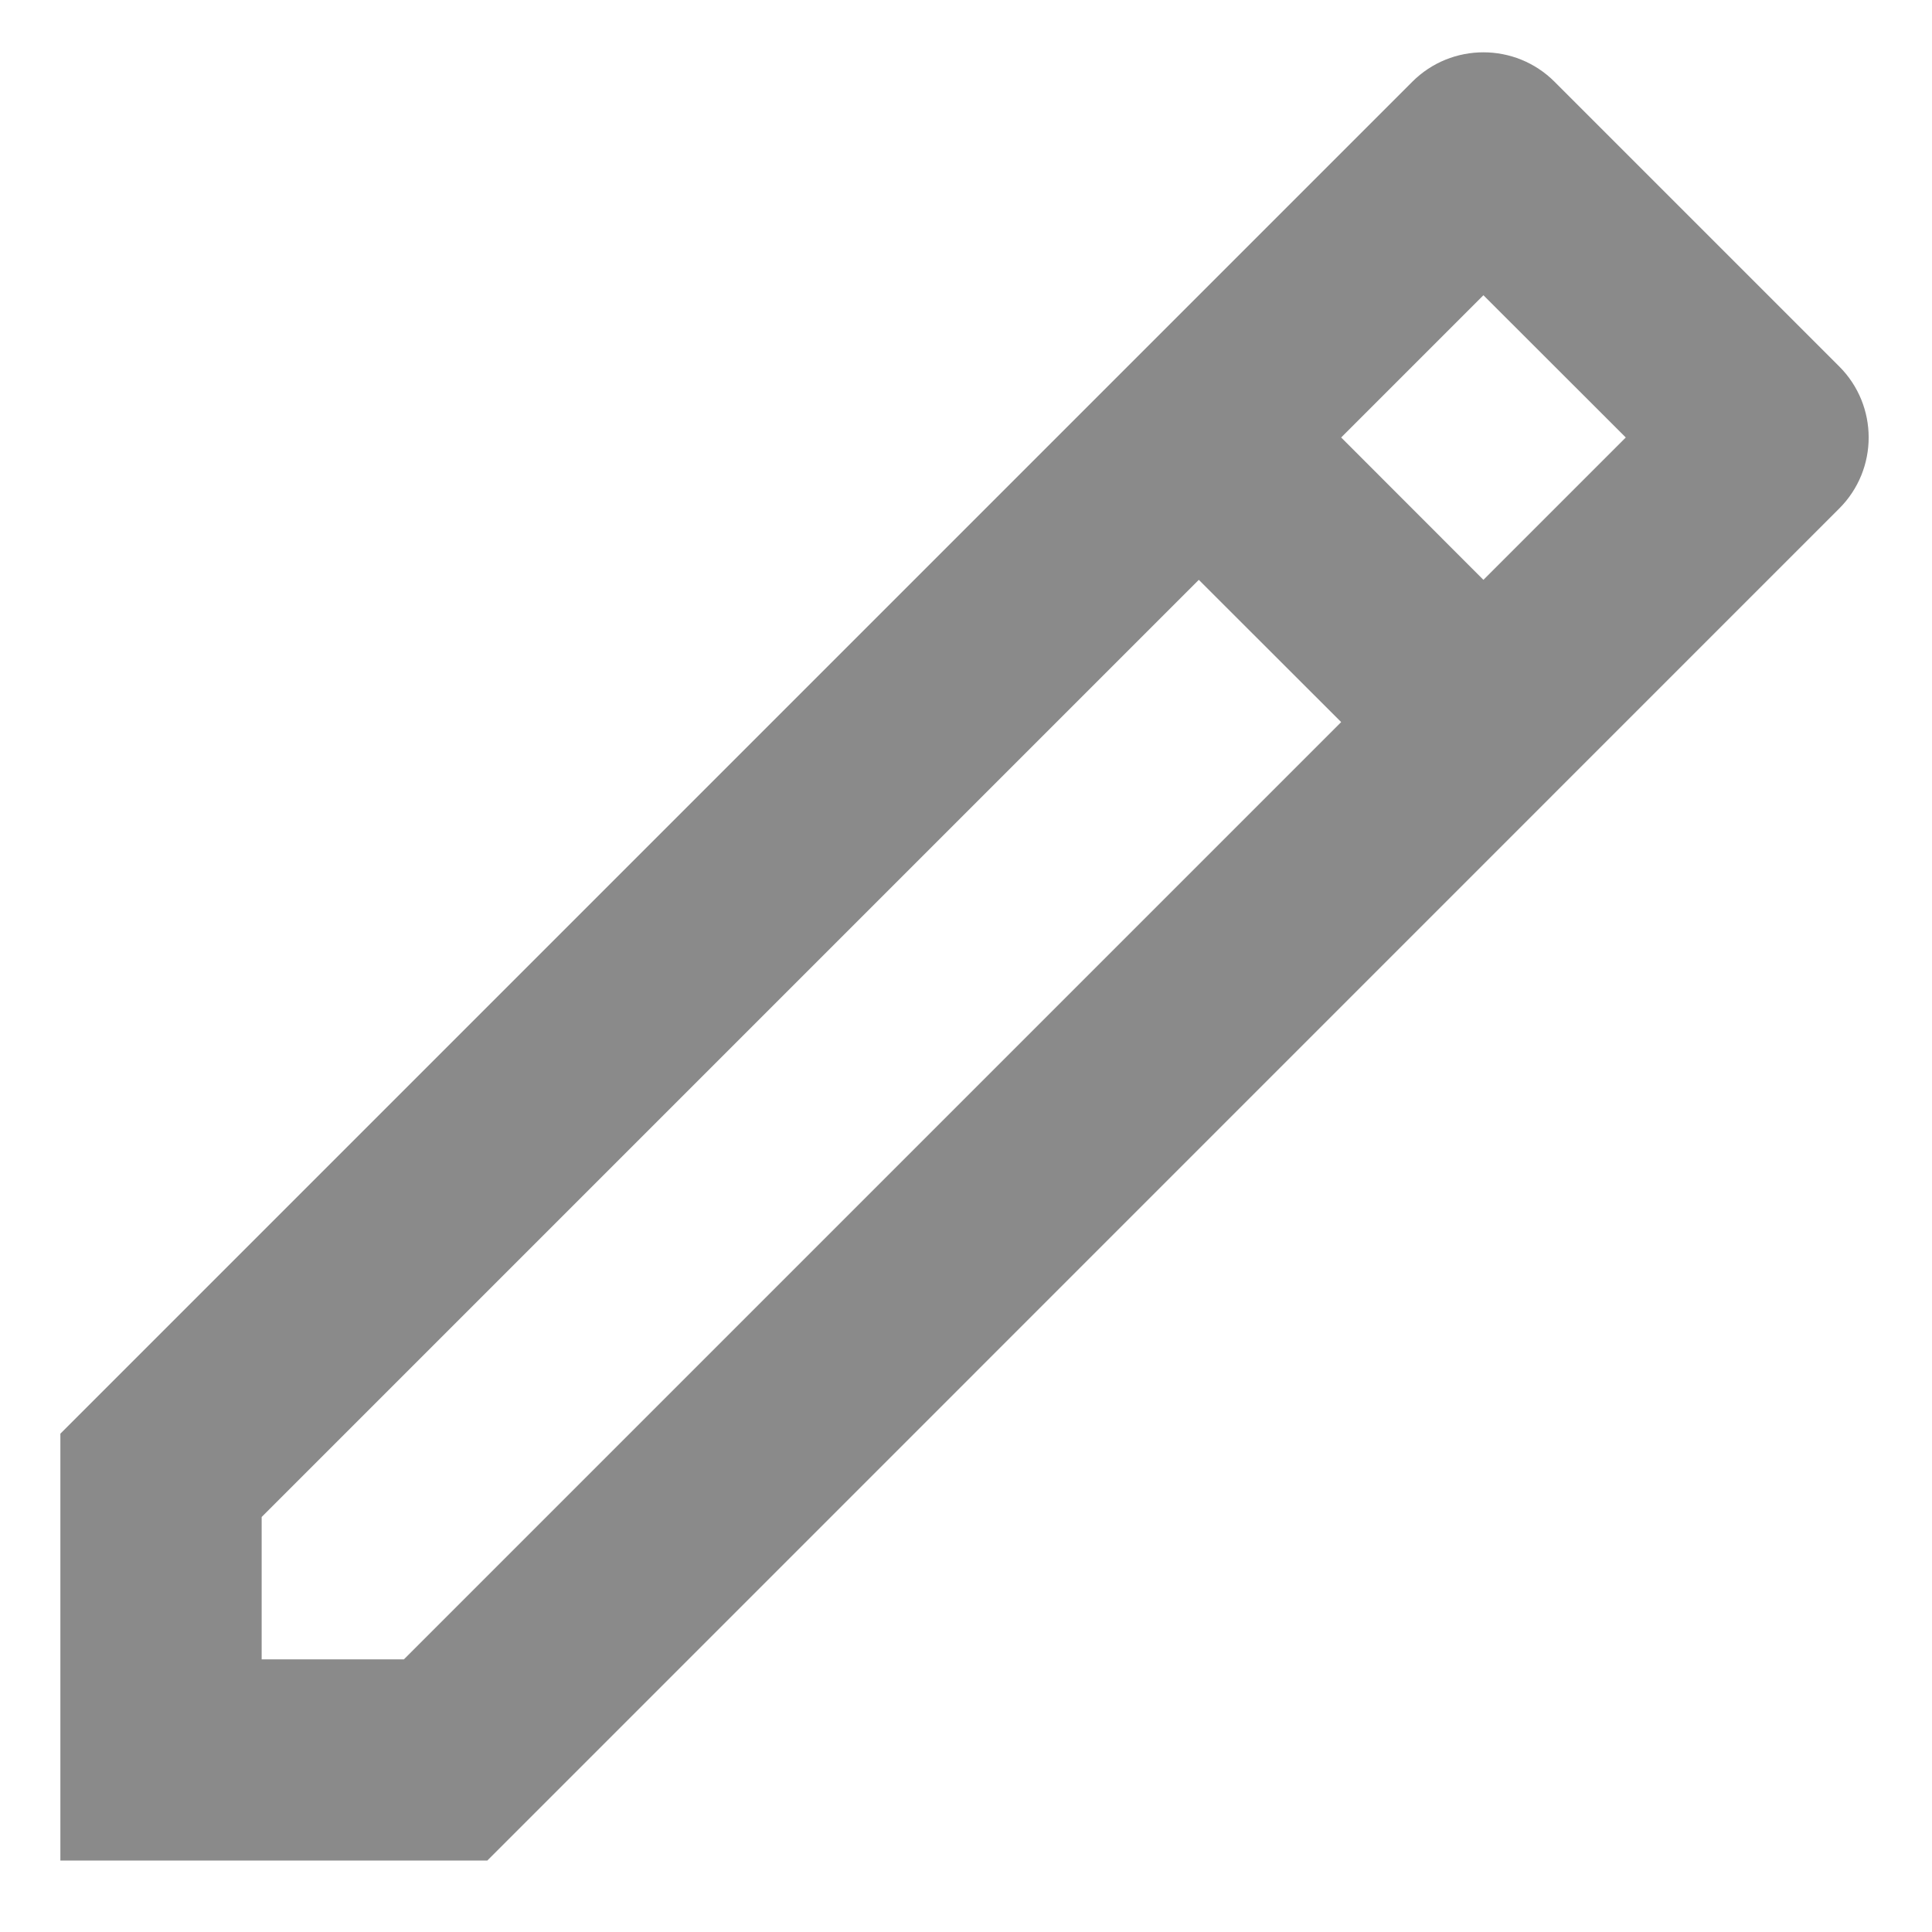<svg width="16" height="16" viewBox="0 0 16 16" fill="none" xmlns="http://www.w3.org/2000/svg">
<path d="M11.107 5.98L9.928 4.802L2.167 12.563V13.742H3.345L11.107 5.98ZM12.285 4.802L13.464 3.623L12.285 2.445L11.107 3.623L12.285 4.802ZM4.036 15.408H0.5V11.873L11.696 0.677C12.021 0.352 12.549 0.352 12.874 0.677L15.231 3.034C15.557 3.359 15.557 3.887 15.231 4.212L4.036 15.408Z" fill="#8A8A8A"/>
</svg>
